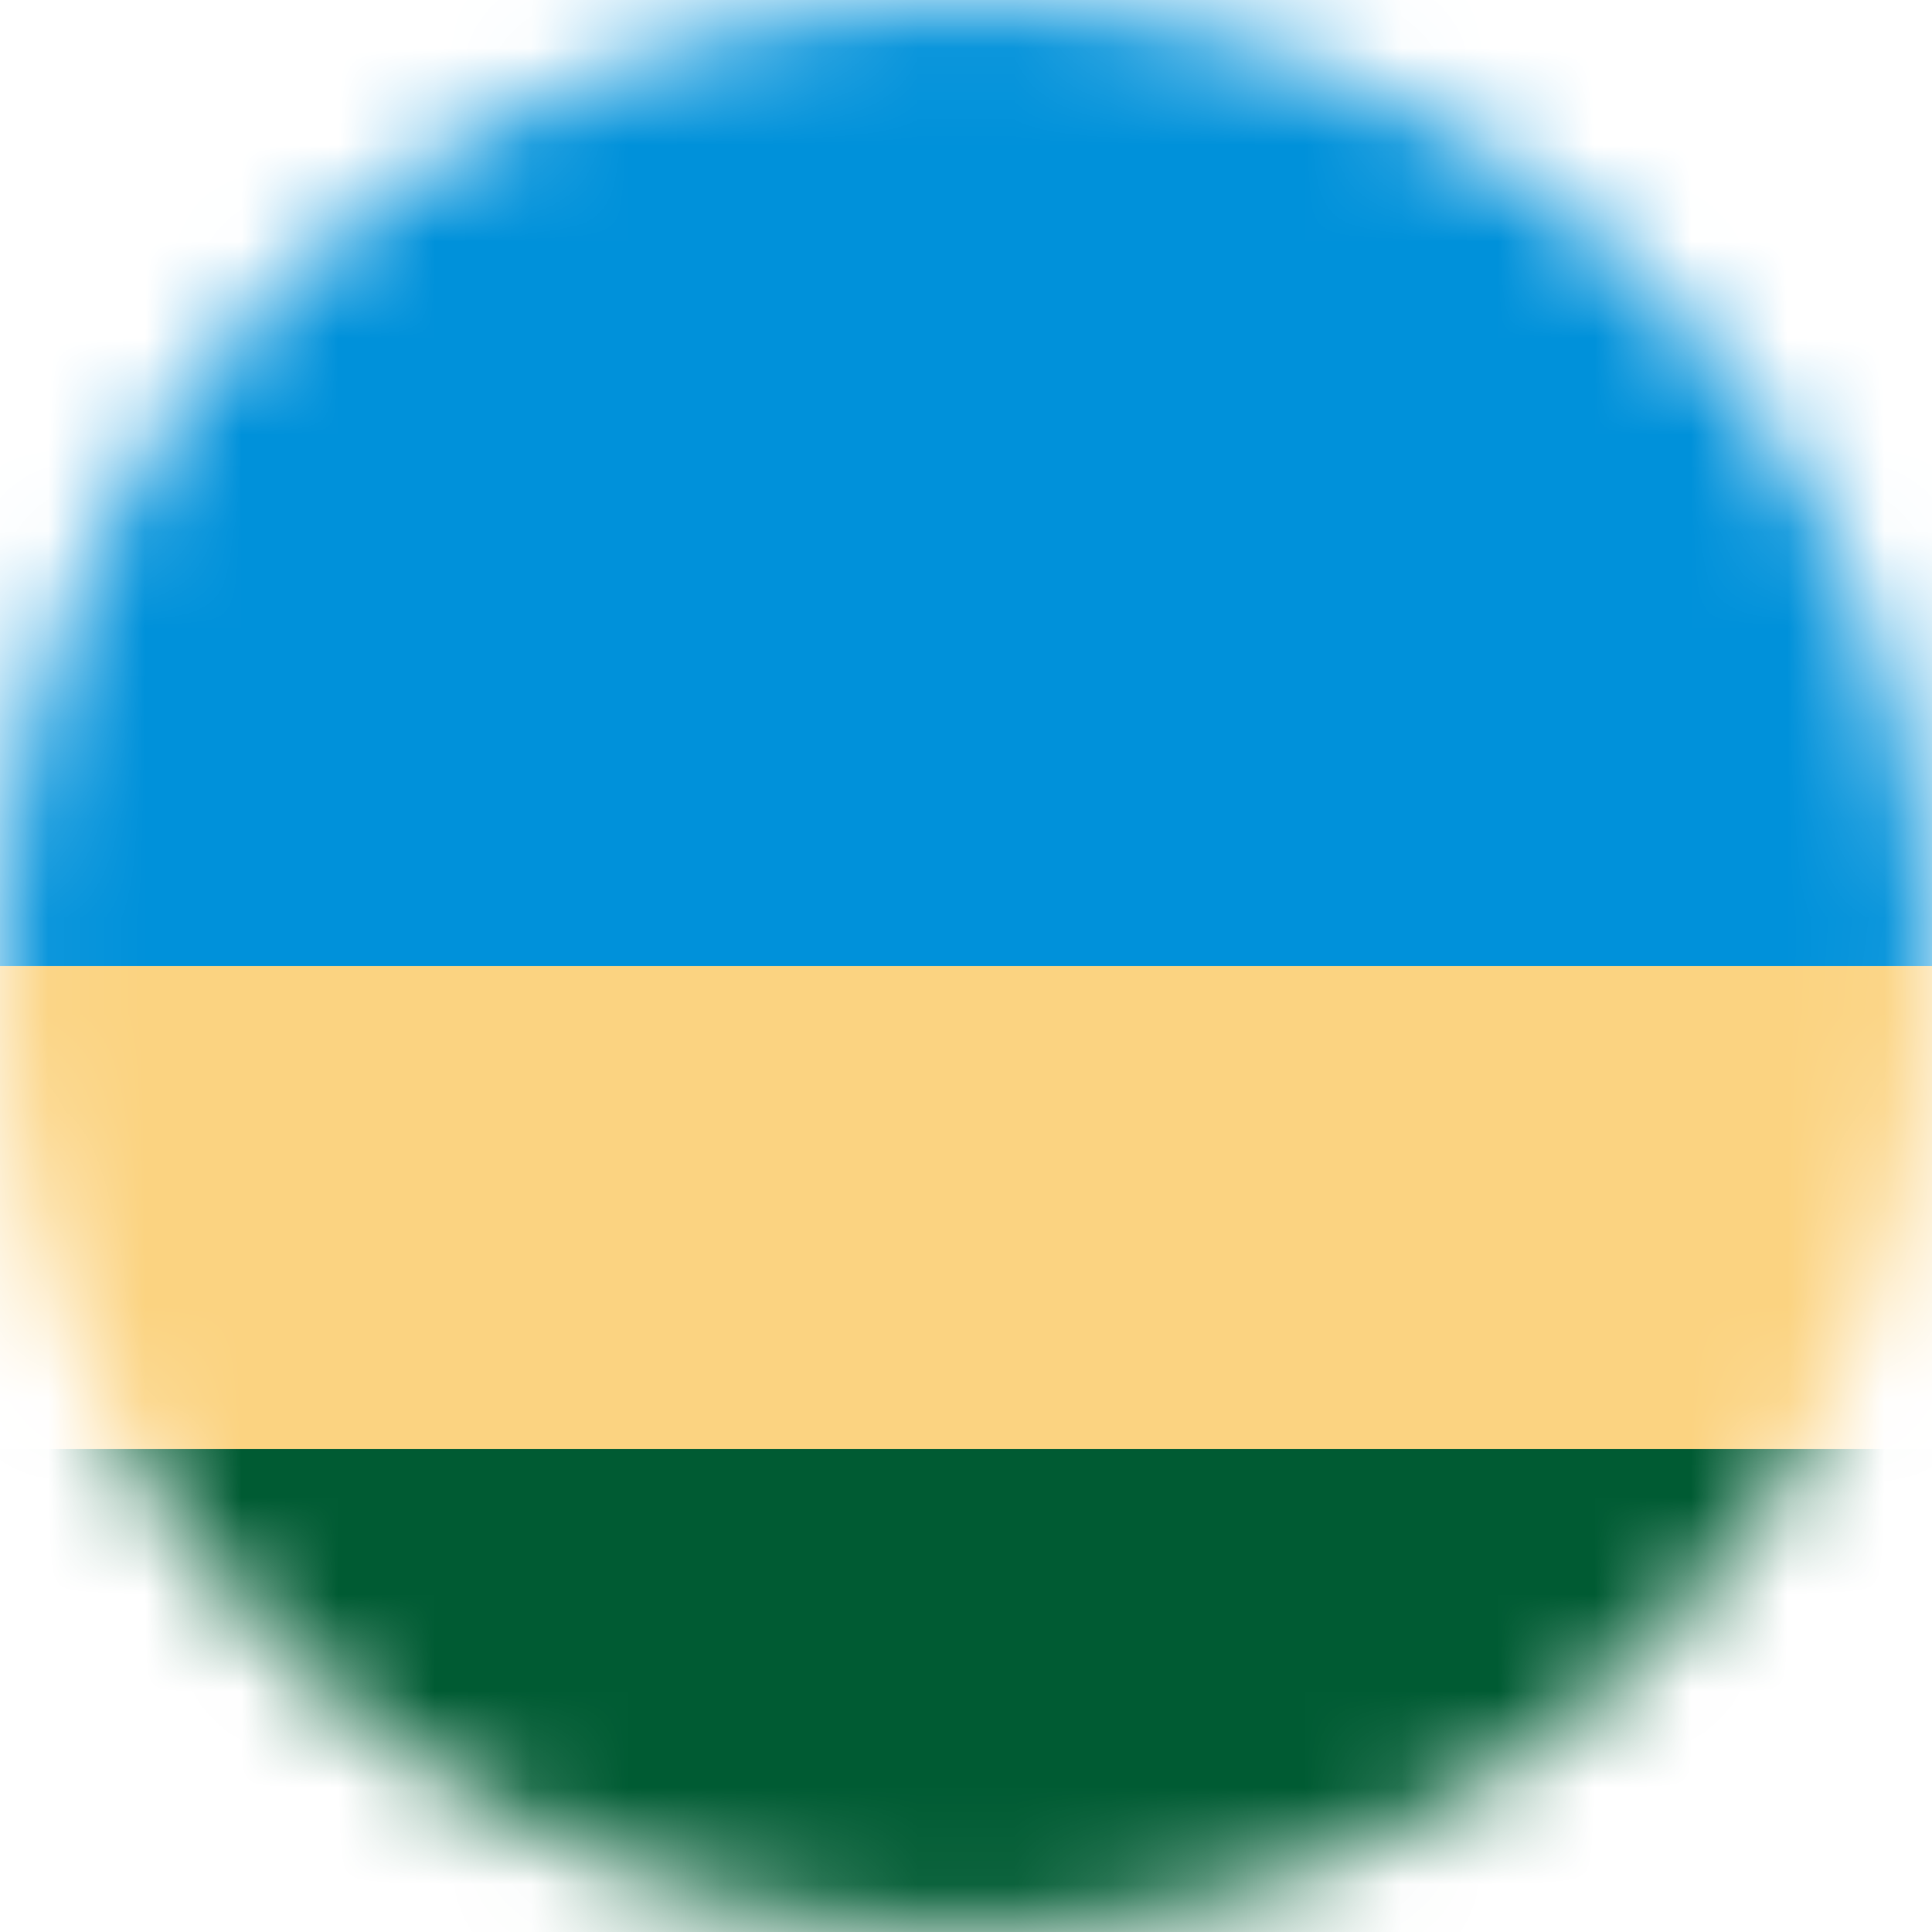 <svg width="20" height="20" viewBox="0 0 20 20" fill="none" xmlns="http://www.w3.org/2000/svg">
<mask id="mask0_11482_7169" style="mask-type:alpha" maskUnits="userSpaceOnUse" x="0" y="0" width="20" height="20">
<circle cx="10" cy="10" r="10" fill="#D9D9D9"/>
</mask>
<g mask="url(#mask0_11482_7169)">
<rect x="0" y="20" width="5" height="20" transform="rotate(-90 0 20)" fill="#005B33"/>
<rect y="10" width="10" height="20" transform="rotate(-90 0 10)" fill="#0091DA"/>
<rect y="15" width="5" height="20" transform="rotate(-90 0 15)" fill="#FBD381"/>
</g>
</svg>
